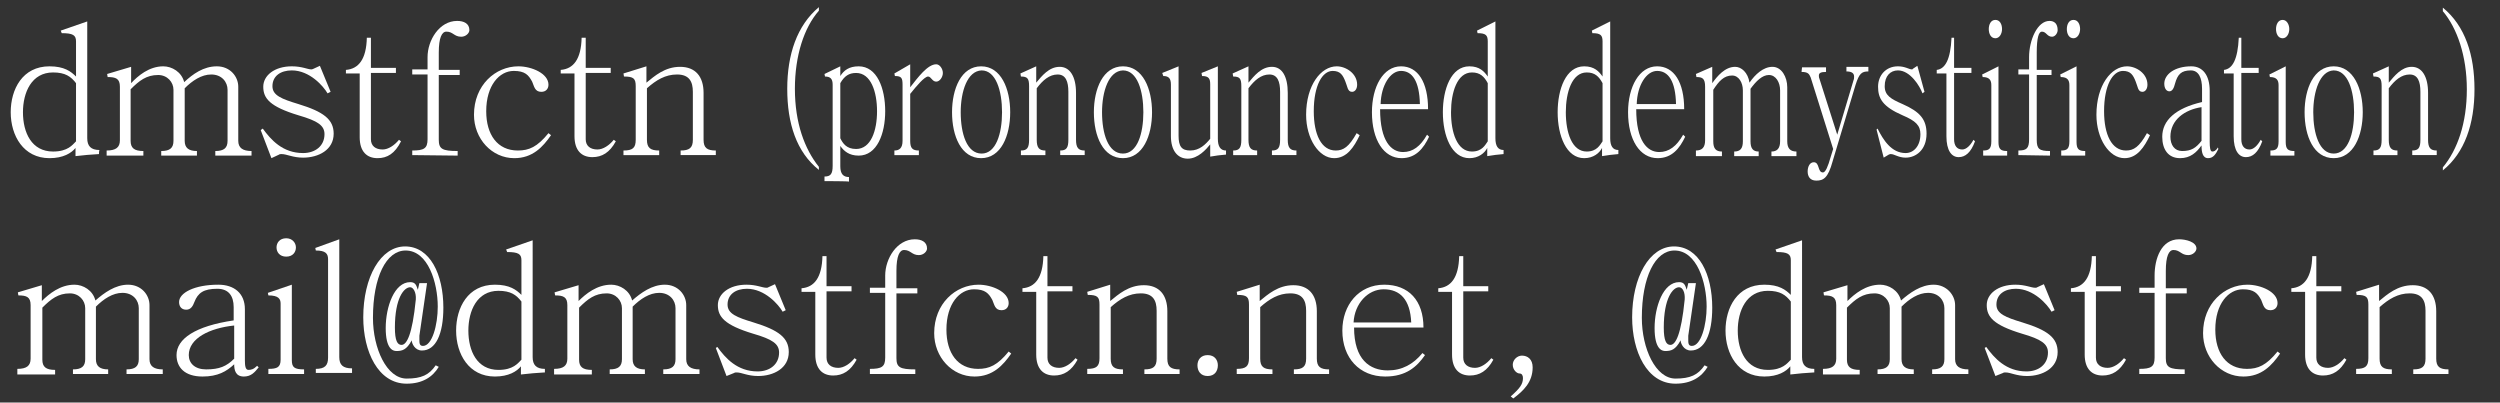 <?xml version="1.0" encoding="utf-8"?>
<!-- Generator: Adobe Illustrator 24.3.0, SVG Export Plug-In . SVG Version: 6.00 Build 0)  -->
<svg version="1.1" id="Layer_1" xmlns="http://www.w3.org/2000/svg" xmlns:xlink="http://www.w3.org/1999/xlink" x="0px" y="0px"
	 viewBox="0 0 490 78.9" style="enable-background:new 0 0 490 78.9;" xml:space="preserve">
<rect x="0" y="0" width="490" height="78.9" fill="#333333" stroke="none"/>
<style type="text/css">
	.st0{fill:#FFFFFF;}
</style>
<g>
	<path class="st0" d="M19.4,30.2c-1.9,0.1-2.7,0.2-4.6,0.4V29c-0.8,1-2.4,2-5.1,2c-5.1,0-7.6-4.4-7.6-9c0-4.5,2.3-9,7.6-9
		c2.9,0,4.2,1,5.2,2V8.1c0-1.2-0.6-1.6-2.8-1.6L11.9,6l5.2-1.8v22.9c0,1.5,0.7,2.3,2.4,2.3C19.4,29.5,19.4,30.2,19.4,30.2z
		 M14.9,16.3c-1-1.3-2.1-2.1-4.5-2.1c-4.2,0-5.9,3.9-5.9,7.8c0,4,1.7,7.7,5.9,7.7c2.9,0,3.8-1.3,4.5-2V16.3z"/>
	<path class="st0" d="M20.9,30.4v-0.9c1.8,0,2.6-0.6,2.6-2V17c0-1.6-0.8-1.9-2.4-1.9l-0.1-0.6l4.7-1.4v3.2C27,14.9,29.2,13,32,13
		c1.7,0,3.6,1.1,4.1,3.1c1.7-1.6,3.8-3.1,6.4-3.1s4.2,2,4.2,4v10.6c0,1.4,0.9,2,2.6,2v0.9h-7.1v-0.9c1.7,0,2.4-0.6,2.4-2v-10
		c0-1.5-1.1-3-3.2-3c-1.9,0-3.7,1.2-5.2,2.7v10.3c0,1.4,0.8,2,2.4,2v0.9h-7v-0.9c1.7,0,2.4-0.6,2.4-2v-10c0-1.5-1.2-2.9-3-2.9
		c-2.3,0-3.7,1.1-5.4,2.8v10.1c0,1.4,0.7,2,2.5,2v0.9H20.9z"/>
	<path class="st0" d="M51.5,25.2c1.6,2.2,3.9,4.8,7.9,4.8c2.4,0,4.2-1.4,4.2-3.7c0-1.7-1.3-2.6-5.1-3.7c-5.6-1.7-6.9-3.3-6.9-5.6
		c0-2.2,2.2-4,5.6-4c2,0,3.1,0.6,3.8,0.6c0.1,0,0.2,0,0.4-0.1l1.3-0.6l2.1,5.1l-0.6,0.3c-0.8-1.4-3.5-4.5-7-4.5
		c-2.2,0-3.8,1.1-3.8,3.1c0,1.8,1.8,2.5,5.1,3.5c4.9,1.5,6.9,3,6.9,5.8c0,3.2-3,4.7-6,4.7c-2,0-3.2-0.7-4.2-0.7
		c-0.2,0-0.4,0-0.5,0.1L53.2,31l-2.1-5.5L51.5,25.2z"/>
	<path class="st0" d="M67.8,14.4v-0.7c2.5-0.2,4-2.1,4.1-6.3h0.8v5.9h4.9v1h-4.9v13c0,1.3,0.9,2,2.3,2c1.1,0,2.3-0.8,3.2-1.9
		l0.4,0.3C77.4,30.1,75.9,31,74,31c-2.1,0-3.5-1.3-3.5-4.1V14.4H67.8z"/>
	<path class="st0" d="M80.8,30.4v-0.9c2.3,0,3-0.4,3-2.2V14.6h-3v-1h3v-2.4c0-3.3,2.3-7.1,5.8-7.1c1.3,0,2.4,0.5,2.4,1.8
		c0,0.6-0.7,1.3-1.6,1.3c-1.4,0-1.6-1-2.9-1c-0.9,0-1.5,1.2-1.5,4.1v3.4h4.1v1H86v12.7c0,1.8,0.7,2.2,3.7,2.2v0.9L80.8,30.4
		L80.8,30.4z"/>
	<path class="st0" d="M108,26.5c-1.6,2.3-3.6,4.5-7.2,4.5c-4.4,0-7.9-3.8-7.9-8.5c0-5.8,4.2-9.5,8.7-9.5c2.6,0,5.9,1.4,5.9,3.6
		c0,0.8-0.5,1.4-1.4,1.4c-1.3,0-1.4-1.1-1.8-2c-0.7-1.3-1.4-2.1-3.6-2.1c-2.8,0-5.4,2.8-5.4,7.9c0,4.6,2.2,7.7,6.2,7.7
		c2.2,0,3.8-0.7,6-3.4L108,26.5z"/>
	<path class="st0" d="M109.9,14.4v-0.7c2.5-0.2,4-2.1,4.1-6.3h0.8v5.9h4.9v1h-4.9v13c0,1.3,0.9,2,2.3,2c1.1,0,2.3-0.8,3.2-1.9
		l0.4,0.3c-1.2,2.2-2.7,3.1-4.6,3.1c-2.1,0-3.5-1.3-3.5-4.1V14.4H109.9z"/>
	<path class="st0" d="M122.2,30.4v-0.9c1.8,0,2.4-0.5,2.4-2.1V16.9c0-1.5-0.4-1.9-2.3-1.9l-0.1-0.6l4.5-1.4v3.2
		c1.6-1.3,3.6-3.1,6.6-3.1s4.6,1.9,4.6,5.1v9.2c0,1.6,0.7,2.1,2.4,2.1v0.9h-6.9v-0.9c1.7,0,2.4-0.5,2.4-2.1V18c0-2-0.7-3.4-3.1-3.4
		c-2.3,0-4.1,1.1-5.9,2.7v10.1c0,1.6,0.7,2.1,2.4,2.1v0.9L122.2,30.4L122.2,30.4z"/>
	<path class="st0" d="M160.5,2.1c-2.9,3.3-4.7,8.8-4.7,15.3c0,6.7,1.9,11.8,4.7,15.3v0.6c-4.4-3.5-6.2-9.1-6.2-15.9
		c0-6.7,1.9-12.4,6.2-16V2.1z"/>
	<path class="st0" d="M161.6,35.5v-0.9c1.2,0,1.6-0.5,1.6-2.1V16.6c0-1.1-0.4-1.6-1.5-1.6l-0.1-0.5l3.1-1.5v1.9
		c0.7-1.1,1.7-1.9,3.6-1.9c3.6,0,5.2,4.3,5.2,8.8c0,4.4-1.6,8.7-5.2,8.7c-1.9,0-2.9-0.9-3.6-1.9v4c0,1.5,0.6,2.1,1.7,2.1v0.9
		C166.4,35.5,161.6,35.5,161.6,35.5z M164.7,27.1c0.5,1,1.2,2.1,3.1,2.1c2.9,0,4.1-3.6,4.1-7.4s-1.2-7.5-4.1-7.5
		c-1.4,0-2.3,0.6-3.1,2V27.1z"/>
	<path class="st0" d="M175.3,30.4v-0.9c1,0,1.6-0.5,1.6-1.9v-11c0-1.3-0.2-1.7-1.5-1.7l-0.1-0.5l3.1-1.8v4.5
		c1.5-1.9,3.4-4.5,5.1-4.5c0.7,0,1.3,0.9,1.3,1.7s-0.6,1.7-1.3,1.7c-0.8,0-1-1-1.6-1c-0.7,0-2.3,1.9-3.5,3.4v9.2
		c0,1.4,0.4,1.9,1.7,1.9v0.9H175.3z"/>
	<path class="st0" d="M198,22c0,4.6-1.8,9-5.7,9c-3.9,0-5.7-4.3-5.7-9c0-4.6,1.8-9,5.7-9C196.2,13,198,17.4,198,22z M188.3,22
		c0,4.2,1.2,8.1,4.1,8.1c2.8,0,4-3.9,4-8.1s-1.2-8.2-4-8.2C189.6,13.9,188.3,17.9,188.3,22z"/>
	<path class="st0" d="M200.1,30.4v-0.9c1.2,0,1.6-0.5,1.6-2.1V16.9c0-1.5-0.3-1.9-1.6-1.9l-0.1-0.6l3.1-1.4v3.2
		c1.1-1.3,2.5-3.1,4.6-3.1c2,0,3.2,1.9,3.2,5.1v9.2c0,1.6,0.5,2.1,1.7,2.1v0.9h-4.8v-0.9c1.2,0,1.6-0.5,1.6-2.1V18
		c0-2-0.5-3.4-2.1-3.4c-1.6,0-2.9,1.1-4.1,2.7v10.1c0,1.6,0.5,2.1,1.7,2.1v0.9L200.1,30.4L200.1,30.4z"/>
	<path class="st0" d="M225.8,22c0,4.6-1.8,9-5.7,9c-3.9,0-5.7-4.3-5.7-9c0-4.6,1.8-9,5.7-9C224,13,225.8,17.4,225.8,22z M216,22
		c0,4.2,1.2,8.1,4.1,8.1c2.8,0,4-3.9,4-8.1s-1.2-8.2-4-8.2C217.3,13.9,216,17.9,216,22z"/>
	<path class="st0" d="M227.8,14.3L231,13v13.6c0,2.1,0.6,2.9,2.3,2.9c1.8,0,3-1.2,3.9-2.3V16.5c0-1.1-0.3-1.6-1.6-1.6l-0.1-0.6
		l3.2-1.3v14.2c0,1.5,0.5,2.3,1.6,2.3v0.8c-1.3,0.1-1.9,0.2-3.1,0.4v-2.4c-0.8,1-2.4,2.8-4.4,2.8c-2,0-3.3-1.6-3.3-4.4V16.6
		c0-1.2-0.4-1.7-1.5-1.7L227.8,14.3z"/>
	<path class="st0" d="M241.7,30.4v-0.9c1.2,0,1.6-0.5,1.6-2.1V16.9c0-1.5-0.3-1.9-1.6-1.9l-0.1-0.6l3.1-1.4v3.2
		c1.1-1.3,2.5-3.1,4.6-3.1c2,0,3.1,1.9,3.1,5.1v9.2c0,1.6,0.5,2.1,1.7,2.1v0.9h-4.8v-0.9c1.2,0,1.6-0.5,1.6-2.1V18
		c0-2-0.5-3.4-2.1-3.4c-1.6,0-2.9,1.1-4.1,2.7v10.1c0,1.6,0.5,2.1,1.7,2.1v0.9L241.7,30.4L241.7,30.4z"/>
	<path class="st0" d="M266.5,26.5c-1.1,2.3-2.5,4.5-5,4.5c-3,0-5.5-3.8-5.5-8.5c0-5.8,2.9-9.5,6-9.5c1.8,0,4,1.4,4,3.6
		c0,0.8-0.4,1.4-1,1.4c-0.9,0-0.9-1.1-1.3-2c-0.5-1.3-1-2.1-2.5-2.1c-2,0-3.7,2.8-3.7,7.9c0,4.6,1.5,7.7,4.3,7.7
		c1.5,0,2.6-0.7,4.1-3.4L266.5,26.5z"/>
	<path class="st0" d="M270.5,21.4c0,6.3,2.2,8.4,4.5,8.4c1.9,0,3.4-1.1,4.7-3.4l0.4,0.4c-1.1,2.3-2.6,4.2-5.4,4.2
		c-3.5,0-5.8-3.6-5.8-9c0-5,2.2-9,5.7-9c3.3,0,5.3,3.1,5.3,8.4C279.9,21.4,270.5,21.4,270.5,21.4z M278.3,20.4
		c-0.1-4.5-1.5-6.5-3.7-6.5c-2.1,0-3.9,2.8-4,6.5H278.3z"/>
	<path class="st0" d="M294.7,30.2c-1.3,0.1-1.9,0.2-3.2,0.4V29c-0.5,1-1.7,2-3.5,2c-3.5,0-5.2-4.4-5.2-9c0-4.5,1.6-9,5.2-9
		c2,0,2.9,1,3.6,2V8.1c0-1.2-0.4-1.6-2-1.6L289.5,6l3.6-1.8v22.9c0,1.5,0.5,2.3,1.6,2.3L294.7,30.2L294.7,30.2z M291.6,16.3
		c-0.7-1.3-1.5-2.1-3.1-2.1c-2.9,0-4.1,3.9-4.1,7.8c0,4,1.2,7.7,4.1,7.7c2,0,2.6-1.3,3.1-2V16.3z"/>
	<path class="st0" d="M317.2,30.2c-1.3,0.1-1.9,0.2-3.2,0.4V29c-0.5,1-1.7,2-3.5,2c-3.5,0-5.2-4.4-5.2-9c0-4.5,1.6-9,5.2-9
		c2,0,2.9,1,3.6,2V8.1c0-1.2-0.4-1.6-2-1.6L312,6l3.6-1.8v22.9c0,1.5,0.5,2.3,1.6,2.3L317.2,30.2L317.2,30.2z M314.1,16.3
		c-0.7-1.3-1.5-2.1-3.1-2.1c-2.9,0-4.1,3.9-4.1,7.8c0,4,1.2,7.7,4.1,7.7c2,0,2.6-1.3,3.1-2V16.3z"/>
	<path class="st0" d="M320.7,21.4c0,6.3,2.2,8.4,4.5,8.4c1.9,0,3.4-1.1,4.7-3.4l0.4,0.4c-1.1,2.3-2.6,4.2-5.4,4.2
		c-3.5,0-5.8-3.6-5.8-9c0-5,2.2-9,5.7-9c3.3,0,5.3,3.1,5.3,8.4C330.1,21.4,320.7,21.4,320.7,21.4z M328.5,20.4
		c-0.1-4.5-1.5-6.5-3.7-6.5c-2.1,0-3.9,2.8-4,6.5H328.5z"/>
	<path class="st0" d="M332.4,30.4v-0.9c1.2,0,1.8-0.6,1.8-2V17c0-1.6-0.5-1.9-1.7-1.9l-0.1-0.6l3.2-1.4v3.2c1-1.4,2.5-3.2,4.5-3.2
		c1.2,0,2.5,1.1,2.8,3.1c1.1-1.6,2.7-3.1,4.5-3.1s2.9,2,2.9,4v10.6c0,1.4,0.6,2,1.8,2v0.9h-4.9v-0.9c1.1,0,1.7-0.6,1.7-2v-10
		c0-1.5-0.8-3-2.2-3c-1.3,0-2.5,1.2-3.6,2.7v10.3c0,1.4,0.5,2,1.6,2v0.9h-4.8v-0.9c1.2,0,1.7-0.6,1.7-2v-10c0-1.5-0.8-2.9-2.1-2.9
		c-1.6,0-2.6,1.1-3.7,2.8v10.1c0,1.4,0.5,2,1.7,2v0.9H332.4z"/>
	<path class="st0" d="M353.2,13.2h4.7v0.9c-1,0-1.4,0.2-1.4,0.7c0,0.1,0,0.4,0.1,0.6l3.5,11l3.2-10.7c0.1-0.2,0.1-0.5,0.1-0.7
		c0-0.6-0.4-1-1.5-1v-0.9h4.3v0.9c-1.3,0-1.8,0.4-2.5,2.6l-4.5,15c-0.9,3.3-1.8,3.8-3.2,3.8c-1.3,0-1.7-0.9-1.7-1.8s0.4-1.8,1.2-1.8
		c1.2,0,0.7,2,1.8,2c0.5,0,1-1.2,1.5-3l0.5-1.6l-4.4-14c-0.3-0.7-0.5-1.1-1.8-1.1L353.2,13.2L353.2,13.2z"/>
	<path class="st0" d="M368,25.2c1.1,2.2,2.7,4.8,5.5,4.8c1.6,0,2.9-1.4,2.9-3.7c0-1.7-0.9-2.6-3.5-3.7c-3.9-1.7-4.8-3.3-4.8-5.6
		c0-2.2,1.5-4,3.9-4c1.4,0,2.2,0.6,2.7,0.6c0.1,0,0.2,0,0.2-0.1l0.9-0.6l1.4,5.1l-0.4,0.3c-0.5-1.4-2.4-4.5-4.8-4.5
		c-1.5,0-2.6,1.1-2.6,3.1c0,1.8,1.2,2.5,3.5,3.5c3.4,1.5,4.7,3,4.7,5.8c0,3.2-2.1,4.7-4.1,4.7c-1.4,0-2.2-0.7-2.9-0.7
		c-0.1,0-0.2,0-0.4,0.1l-1,0.6l-1.4-5.5L368,25.2z"/>
	<path class="st0" d="M379.6,14.4v-0.7c1.7-0.2,2.7-2.1,2.9-6.3h0.5v5.9h3.4v1H383v13c0,1.3,0.6,2,1.6,2c0.8,0,1.6-0.8,2.2-1.9
		l0.3,0.3c-0.8,2.2-1.9,3.1-3.2,3.1c-1.4,0-2.4-1.3-2.4-4.1V14.4H379.6z"/>
	<path class="st0" d="M388.7,30.4v-0.9c1.1,0,1.6-0.3,1.6-1.8v-11c0-0.9-0.3-1.6-1.7-1.6l-0.1-0.5l3.2-1.6v14.8
		c0,1.4,0.4,1.8,1.7,1.8v0.9H388.7z M392.4,5.7c0,0.9-0.5,1.8-1.3,1.8c-0.9,0-1.3-0.9-1.3-1.8s0.4-1.8,1.3-1.8
		C392,3.9,392.4,4.8,392.4,5.7z"/>
	<path class="st0" d="M395.6,30.4v-0.9c1.6,0,2.1-0.4,2.1-2.2V14.6h-2.1v-1h2.1v-2.4c0-3.3,1.6-7.1,4-7.1c0.9,0,1.6,0.5,1.6,1.8
		c0,0.6-0.5,1.3-1.1,1.3c-1,0-1.1-1-2-1c-0.6,0-1,1.2-1,4.1v3.4h2.9v1h-2.9v12.7c0,1.8,0.5,2.2,2.6,2.2v0.9L395.6,30.4L395.6,30.4z"
		/>
	<path class="st0" d="M404,30.4v-0.9c1.1,0,1.6-0.3,1.6-1.8v-11c0-0.9-0.3-1.6-1.7-1.6l-0.1-0.5l3.2-1.6v14.8c0,1.4,0.4,1.8,1.7,1.8
		v0.9H404z M407.7,5.7c0,0.9-0.5,1.8-1.3,1.8c-0.9,0-1.3-0.9-1.3-1.8s0.4-1.8,1.3-1.8C407.3,3.9,407.7,4.8,407.7,5.7z"/>
	<path class="st0" d="M421.4,26.5c-1.1,2.3-2.5,4.5-5,4.5c-3,0-5.5-3.8-5.5-8.5c0-5.8,2.9-9.5,6-9.5c1.8,0,4,1.4,4,3.6
		c0,0.8-0.4,1.4-1,1.4c-0.9,0-0.9-1.1-1.3-2c-0.5-1.3-1-2.1-2.5-2.1c-2,0-3.7,2.8-3.7,7.9c0,4.6,1.5,7.7,4.3,7.7
		c1.5,0,2.6-0.7,4.1-3.4L421.4,26.5z"/>
	<path class="st0" d="M434.8,29.2c-0.5,1-1,1.8-2,1.8c-1.1,0-1.3-1.2-1.3-2.5c-1,1.4-2.2,2.5-4.2,2.5c-2.4,0-3.5-1.8-3.5-4.2
		c0-3.2,2.6-5.6,7.8-6.8v-2.6c0-2.2-0.7-3.6-2.2-3.6c-1.9,0-2.6,0.8-3.1,2.6c-0.2,0.8-0.5,1.5-1.1,1.5c-0.6,0-1-0.6-1-1.5
		c0-1.8,2-3.4,5.3-3.4c2.2,0,3.6,1.7,3.6,4.8v10c0,1.1,0.1,1.9,0.5,1.9c0.3,0,0.7-0.1,1.1-0.8L434.8,29.2z M431.5,21
		c-3.3,0.5-6.1,2.5-6.1,5.8c0,1.6,0.8,2.8,2.3,2.8c1.8,0,2.7-0.6,3.8-2V21z"/>
	<path class="st0" d="M435.9,14.4v-0.7c1.7-0.2,2.7-2.1,2.9-6.3h0.5v5.9h3.4v1h-3.4v13c0,1.3,0.6,2,1.6,2c0.8,0,1.6-0.8,2.2-1.9
		l0.3,0.3c-0.8,2.2-1.9,3.1-3.2,3.1c-1.4,0-2.4-1.3-2.4-4.1V14.4H435.9z"/>
	<path class="st0" d="M445,30.4v-0.9c1.1,0,1.6-0.3,1.6-1.8v-11c0-0.9-0.3-1.6-1.7-1.6l-0.1-0.5l3.2-1.6v14.8c0,1.4,0.4,1.8,1.7,1.8
		v0.9H445z M448.7,5.7c0,0.9-0.5,1.8-1.3,1.8c-0.9,0-1.3-0.9-1.3-1.8s0.4-1.8,1.3-1.8C448.2,3.9,448.7,4.8,448.7,5.7z"/>
	<path class="st0" d="M463.1,22c0,4.6-1.8,9-5.7,9c-3.9,0-5.7-4.3-5.7-9c0-4.6,1.8-9,5.7-9C461.3,13,463.1,17.4,463.1,22z M453.4,22
		c0,4.2,1.2,8.1,4,8.1c2.8,0,4-3.9,4-8.1s-1.2-8.2-4-8.2C454.7,13.9,453.4,17.9,453.4,22z"/>
	<path class="st0" d="M465.2,30.4v-0.9c1.2,0,1.6-0.5,1.6-2.1V16.9c0-1.5-0.3-1.9-1.6-1.9l-0.1-0.6l3.1-1.4v3.2
		c1.1-1.3,2.5-3.1,4.5-3.1c2,0,3.2,1.9,3.2,5.1v9.2c0,1.6,0.5,2.1,1.7,2.1v0.9h-4.8v-0.9c1.2,0,1.6-0.5,1.6-2.1V18
		c0-2-0.5-3.4-2.1-3.4c-1.6,0-2.9,1.1-4.1,2.7v10.1c0,1.6,0.5,2.1,1.7,2.1v0.9L465.2,30.4L465.2,30.4z"/>
	<path class="st0" d="M478.8,32.8c2.9-3.5,4.7-8.7,4.7-15.3c0-6.5-1.9-12-4.7-15.3V1.5c4.4,3.6,6.2,9.3,6.2,16
		c0,6.8-1.9,12.4-6.2,15.9V32.8z"/>
</g>
<g>
	<path class="st0" d="M3.4,73.2v-0.9c1.8,0,2.6-0.6,2.6-2V59.8c0-1.6-0.8-1.9-2.4-1.9l-0.1-0.6l4.7-1.4V59c1.4-1.4,3.6-3.2,6.4-3.2
		c1.7,0,3.6,1.1,4.1,3.1c1.7-1.5,3.9-3.1,6.4-3.1c2.6,0,4.2,2,4.2,4v10.6c0,1.4,0.9,2,2.6,2v0.9h-7.1v-0.9c1.7,0,2.4-0.6,2.4-2v-10
		c0-1.5-1.1-3-3.2-3c-1.9,0-3.7,1.2-5.2,2.7v10.3c0,1.4,0.8,2,2.4,2v0.9h-6.9v-0.9c1.7,0,2.4-0.6,2.4-2v-10c0-1.5-1.2-2.9-3-2.9
		c-2.3,0-3.7,1.1-5.4,2.8v10.2c0,1.4,0.7,2,2.5,2v0.9H3.4z"/>
	<path class="st0" d="M50.7,72c-0.8,1-1.5,1.8-2.9,1.8c-1.6,0-1.9-1.2-1.9-2.4c-1.5,1.4-3.2,2.4-6.2,2.4c-3.5,0-5.1-1.8-5.1-4.2
		c0-3.2,3.7-5.7,11.2-6.8v-2.6c0-2.2-1-3.6-3.2-3.6c-2.7,0-3.8,0.8-4.5,2.6c-0.3,0.8-0.7,1.5-1.6,1.5c-0.9,0-1.4-0.6-1.4-1.5
		c0-1.8,3-3.4,7.7-3.4c3.1,0,5.2,1.7,5.2,4.8v10c0,1.1,0.1,1.9,0.7,1.9c0.5,0,1-0.1,1.7-0.8L50.7,72z M45.9,63.8
		c-4.8,0.5-8.9,2.5-8.9,5.8c0,1.6,1.2,2.8,3.4,2.8c2.6,0,4-0.6,5.5-2.1V63.8z"/>
	<path class="st0" d="M52.6,73.2v-0.9c1.7,0,2.4-0.3,2.4-1.8v-11c0-0.9-0.4-1.6-2.4-1.6l-0.1-0.5l4.7-1.6v14.8
		c0,1.4,0.5,1.8,2.4,1.8v0.9H52.6z M58,48.5c0,0.9-0.6,1.8-1.9,1.8c-1.3,0-1.9-0.9-1.9-1.8c0-0.9,0.6-1.8,1.9-1.8
		C57.3,46.7,58,47.6,58,48.5z"/>
	<path class="st0" d="M61.9,73.2v-0.9c1.8,0,2.4-0.7,2.4-2.2V50.8c0-1.1-0.5-1.7-2.4-1.7l-0.1-0.5l4.7-1.7v23.1
		c0,1.5,0.7,2.2,2.5,2.2v0.9H61.9z"/>
	<path class="st0" d="M82.2,65.8c0,0.2,0,0.5,0,0.8c0,0.6,0,1.2,0.7,1.2c1.8,0,2.9-4.1,2.9-7.7c0-4.7-1.9-11-6.3-11
		c-3.8,0-6.4,5.2-6.4,13.2c0,6,2.7,11.9,6.6,11.9c2.9,0,4.4-0.7,5.7-2.6l0.6,0.3c-1.2,2-3.2,3.3-6.3,3.3c-5.6,0-8.5-6.3-8.5-13
		c0-7.9,3.4-13.9,8.2-13.9c4.9,0,7.5,5.5,7.5,12c0,5.2-1.5,8.4-4.2,8.4c-1.4,0-2-1.4-2-2c-1,1.9-1.9,2.1-3,2.1
		c-0.7,0-2.1-0.4-2.1-4.5c0-4.2,1.7-9,4.8-9c1.1,0,1.2,0.7,1.5,1.5l0.3-1.3h1.5L82.2,65.8z M80.4,56.3c-1.2,0-3,2.1-3,7.9
		c0,2.6,0.5,3.4,1.3,3.4c1,0,2.1-1.9,2.8-8.9C81.6,57.3,81,56.3,80.4,56.3z"/>
	<path class="st0" d="M106.7,73c-1.9,0.1-2.7,0.2-4.6,0.4v-1.6c-0.8,1-2.4,2-5.1,2c-5.1,0-7.6-4.4-7.6-9c0-4.5,2.3-9,7.6-9
		c2.9,0,4.2,1,5.2,2v-6.8c0-1.2-0.6-1.6-2.8-1.6l-0.2-0.5l5.2-1.8V70c0,1.5,0.7,2.3,2.4,2.3V73z M102.2,59.1c-1-1.3-2.1-2.1-4.5-2.1
		c-4.2,0-5.9,3.9-5.9,7.8c0,4,1.7,7.7,5.9,7.7c2.9,0,3.8-1.3,4.5-2V59.1z"/>
	<path class="st0" d="M108.6,73.2v-0.9c1.8,0,2.6-0.6,2.6-2V59.8c0-1.6-0.8-1.9-2.4-1.9l-0.1-0.6l4.7-1.4V59
		c1.4-1.4,3.6-3.2,6.4-3.2c1.7,0,3.6,1.1,4.1,3.1c1.7-1.5,3.9-3.1,6.4-3.1c2.6,0,4.2,2,4.2,4v10.6c0,1.4,0.9,2,2.6,2v0.9h-7.1v-0.9
		c1.7,0,2.4-0.6,2.4-2v-10c0-1.5-1.1-3-3.2-3c-1.9,0-3.7,1.2-5.2,2.7v10.3c0,1.4,0.8,2,2.4,2v0.9h-6.9v-0.9c1.7,0,2.4-0.6,2.4-2v-10
		c0-1.5-1.2-2.9-3-2.9c-2.3,0-3.7,1.1-5.4,2.8v10.2c0,1.4,0.7,2,2.5,2v0.9H108.6z"/>
	<path class="st0" d="M140.6,68c1.6,2.2,3.9,4.8,7.9,4.8c2.4,0,4.2-1.4,4.2-3.7c0-1.7-1.3-2.6-5.1-3.7c-5.6-1.7-6.9-3.3-6.9-5.6
		c0-2.2,2.2-4,5.6-4c2,0,3.1,0.6,3.9,0.6c0.1,0,0.3,0,0.4-0.1l1.3-0.6l2.1,5.1l-0.6,0.3c-0.8-1.4-3.5-4.5-7-4.5
		c-2.2,0-3.8,1.1-3.8,3.1c0,1.8,1.8,2.5,5.1,3.5c4.9,1.5,6.9,3,6.9,5.8c0,3.2-3,4.7-6,4.7c-2.1,0-3.2-0.7-4.2-0.7
		c-0.2,0-0.4,0-0.5,0.1l-1.5,0.6l-2.1-5.5L140.6,68z"/>
	<path class="st0" d="M157.1,57.2v-0.7c2.5-0.2,4-2.1,4.1-6.3h0.8v5.9h4.9v1H162v13c0,1.3,0.9,2,2.3,2c1.1,0,2.3-0.8,3.2-1.9
		l0.4,0.3c-1.2,2.2-2.7,3.1-4.6,3.1c-2.1,0-3.5-1.3-3.5-4.1V57.2H157.1z"/>
	<path class="st0" d="M170.5,73.2v-0.9c2.3,0,3-0.4,3-2.2V57.4h-3v-1h3V54c0-3.3,2.3-7.1,5.8-7.1c1.3,0,2.4,0.5,2.4,1.8
		c0,0.6-0.7,1.3-1.6,1.3c-1.4,0-1.6-1-2.9-1c-0.9,0-1.5,1.2-1.5,4.1v3.4h4.1v1h-4.1v12.7c0,1.8,0.7,2.2,3.7,2.2v0.9H170.5z"/>
	<path class="st0" d="M198.2,69.3c-1.6,2.3-3.6,4.5-7.2,4.5c-4.4,0-7.9-3.8-7.9-8.5c0-5.8,4.2-9.5,8.7-9.5c2.6,0,5.9,1.4,5.9,3.6
		c0,0.8-0.5,1.4-1.4,1.4c-1.3,0-1.4-1.1-1.8-2c-0.7-1.3-1.4-2.1-3.6-2.1c-2.8,0-5.4,2.8-5.4,7.9c0,4.6,2.2,7.7,6.2,7.7
		c2.2,0,3.8-0.7,6-3.4L198.2,69.3z"/>
	<path class="st0" d="M200.4,57.2v-0.7c2.5-0.2,4-2.1,4.1-6.3h0.8v5.9h4.9v1h-4.9v13c0,1.3,0.9,2,2.3,2c1.1,0,2.3-0.8,3.2-1.9
		l0.4,0.3c-1.2,2.2-2.7,3.1-4.6,3.1c-2.1,0-3.5-1.3-3.5-4.1V57.2H200.4z"/>
	<path class="st0" d="M213.1,73.2v-0.9c1.8,0,2.4-0.5,2.4-2.1V59.7c0-1.5-0.4-1.9-2.3-1.9l-0.1-0.6l4.5-1.4v3.2
		c1.6-1.3,3.6-3.1,6.6-3.1s4.6,1.9,4.6,5.1v9.3c0,1.6,0.7,2.1,2.4,2.1v0.9h-6.9v-0.9c1.7,0,2.4-0.5,2.4-2.1v-9.4
		c0-2-0.7-3.4-3.1-3.4c-2.3,0-4.1,1.1-5.9,2.7v10.1c0,1.6,0.7,2.1,2.4,2.1v0.9H213.1z"/>
	<path class="st0" d="M238.7,71.6c0,1.1-0.6,2.1-2,2.1c-1.4,0-2-1-2-2.1c0-1,0.6-2,2-2C238.1,69.6,238.7,70.6,238.7,71.6z"/>
	<path class="st0" d="M242.4,73.2v-0.9c1.8,0,2.4-0.5,2.4-2.1V59.7c0-1.5-0.4-1.9-2.3-1.9l-0.1-0.6l4.5-1.4v3.2
		c1.6-1.3,3.6-3.1,6.6-3.1c3,0,4.6,1.9,4.6,5.1v9.3c0,1.6,0.7,2.1,2.4,2.1v0.9h-6.9v-0.9c1.7,0,2.4-0.5,2.4-2.1v-9.4
		c0-2-0.7-3.4-3.1-3.4c-2.3,0-4.1,1.1-5.9,2.7v10.1c0,1.6,0.7,2.1,2.4,2.1v0.9H242.4z"/>
	<path class="st0" d="M265.4,64.2c0,6.3,3.1,8.4,6.6,8.4c2.8,0,5-1.2,6.8-3.4l0.5,0.4c-1.6,2.3-3.7,4.2-7.8,4.2c-5,0-8.4-3.6-8.4-9
		c0-5,3.2-9,8.2-9c4.8,0,7.7,3.1,7.7,8.4H265.4z M276.6,63.2c-0.2-4.5-2.2-6.5-5.4-6.5c-3.1,0-5.7,2.8-5.9,6.5H276.6z"/>
	<path class="st0" d="M281.9,57.2v-0.7c2.5-0.2,4-2.1,4.1-6.3h0.8v5.9h4.9v1h-4.9v13c0,1.3,0.9,2,2.3,2c1.1,0,2.3-0.8,3.2-1.9
		l0.4,0.3c-1.2,2.2-2.7,3.1-4.6,3.1c-2.1,0-3.5-1.3-3.5-4.1V57.2H281.9z"/>
	<path class="st0" d="M296.1,77.7c1.8-1.6,2.4-2.4,2.4-3.6c0-0.5-0.2-0.9-0.7-0.9c-0.5,0-1.3-0.7-1.3-1.7c0-1,0.9-1.8,1.8-1.8
		c1.1,0,2.1,0.7,2.1,2.3c0,2.9-1.8,4.6-3.8,6.1L296.1,77.7z"/>
	<path class="st0" d="M330.9,65.8c0,0.2,0,0.5,0,0.8c0,0.6,0,1.2,0.7,1.2c1.8,0,2.9-4.1,2.9-7.7c0-4.7-1.9-11-6.3-11
		c-3.8,0-6.4,5.2-6.4,13.2c0,6,2.7,11.9,6.6,11.9c2.9,0,4.4-0.7,5.7-2.6l0.6,0.3c-1.2,2-3.2,3.3-6.3,3.3c-5.6,0-8.5-6.3-8.5-13
		c0-7.9,3.4-13.9,8.2-13.9c4.9,0,7.5,5.5,7.5,12c0,5.2-1.5,8.4-4.2,8.4c-1.4,0-2-1.4-2-2c-1,1.9-1.9,2.1-3,2.1
		c-0.7,0-2.1-0.4-2.1-4.5c0-4.2,1.7-9,4.8-9c1.1,0,1.2,0.7,1.5,1.5l0.3-1.3h1.5L330.9,65.8z M329.1,56.3c-1.2,0-3,2.1-3,7.9
		c0,2.6,0.5,3.4,1.3,3.4c1,0,2.1-1.9,2.8-8.9C330.3,57.3,329.8,56.3,329.1,56.3z"/>
	<path class="st0" d="M355.5,73c-1.9,0.1-2.7,0.2-4.6,0.4v-1.6c-0.8,1-2.4,2-5.1,2c-5.1,0-7.6-4.4-7.6-9c0-4.5,2.3-9,7.6-9
		c2.9,0,4.2,1,5.2,2v-6.8c0-1.2-0.6-1.6-2.8-1.6l-0.2-0.5l5.2-1.8V70c0,1.5,0.7,2.3,2.4,2.3V73z M351,59.1c-1-1.3-2.1-2.1-4.5-2.1
		c-4.2,0-5.9,3.9-5.9,7.8c0,4,1.7,7.7,5.9,7.7c2.9,0,3.8-1.3,4.5-2V59.1z"/>
	<path class="st0" d="M357.3,73.2v-0.9c1.8,0,2.6-0.6,2.6-2V59.8c0-1.6-0.8-1.9-2.4-1.9l-0.1-0.6l4.7-1.4V59
		c1.4-1.4,3.6-3.2,6.4-3.2c1.7,0,3.6,1.1,4.1,3.1c1.7-1.5,3.9-3.1,6.4-3.1s4.2,2,4.2,4v10.6c0,1.4,0.9,2,2.6,2v0.9h-7.1v-0.9
		c1.7,0,2.4-0.6,2.4-2v-10c0-1.5-1.1-3-3.2-3c-1.9,0-3.7,1.2-5.2,2.7v10.3c0,1.4,0.8,2,2.4,2v0.9H368v-0.9c1.7,0,2.4-0.6,2.4-2v-10
		c0-1.5-1.2-2.9-3-2.9c-2.3,0-3.7,1.1-5.4,2.8v10.2c0,1.4,0.7,2,2.5,2v0.9H357.3z"/>
	<path class="st0" d="M389.3,68c1.6,2.2,3.9,4.8,7.9,4.8c2.4,0,4.2-1.4,4.2-3.7c0-1.7-1.3-2.6-5.1-3.7c-5.6-1.7-6.9-3.3-6.9-5.6
		c0-2.2,2.2-4,5.6-4c2,0,3.1,0.6,3.9,0.6c0.1,0,0.3,0,0.4-0.1l1.3-0.6l2.1,5.1l-0.6,0.3c-0.8-1.4-3.5-4.5-7-4.5
		c-2.2,0-3.8,1.1-3.8,3.1c0,1.8,1.8,2.5,5.1,3.5c4.9,1.5,6.9,3,6.9,5.8c0,3.2-3,4.7-6,4.7c-2.1,0-3.2-0.7-4.2-0.7
		c-0.2,0-0.4,0-0.5,0.1l-1.5,0.6l-2.1-5.5L389.3,68z"/>
	<path class="st0" d="M405.9,57.2v-0.7c2.5-0.2,4-2.1,4.1-6.3h0.8v5.9h4.9v1h-4.9v13c0,1.3,0.9,2,2.3,2c1.1,0,2.3-0.8,3.2-1.9
		l0.4,0.3c-1.2,2.2-2.7,3.1-4.6,3.1c-2.1,0-3.5-1.3-3.5-4.1V57.2H405.9z"/>
	<path class="st0" d="M419.3,73.2v-0.9c2.3,0,3-0.4,3-2.2V57.4h-3v-1h3V54c0-3.3,1.3-7.1,4.8-7.1c1.3,0,3.4,0.5,3.4,1.8
		c0,0.6-0.7,1.3-1.6,1.3c-1.4,0-1.6-1-2.9-1c-0.9,0-1.5,1.2-1.5,4.1v3.4h4.1v1h-4.1v12.7c0,1.8,0.7,2.2,3.7,2.2v0.9H419.3z"/>
	<path class="st0" d="M446.9,69.3c-1.6,2.3-3.6,4.5-7.2,4.5c-4.4,0-7.9-3.8-7.9-8.5c0-5.8,4.2-9.5,8.7-9.5c2.6,0,5.9,1.4,5.9,3.6
		c0,0.8-0.5,1.4-1.4,1.4c-1.3,0-1.4-1.1-1.8-2c-0.7-1.3-1.4-2.1-3.6-2.1c-2.8,0-5.4,2.8-5.4,7.9c0,4.6,2.2,7.7,6.2,7.7
		c2.2,0,3.8-0.7,6-3.4L446.9,69.3z"/>
	<path class="st0" d="M449.1,57.2v-0.7c2.5-0.2,4-2.1,4.1-6.3h0.8v5.9h4.9v1H454v13c0,1.3,0.9,2,2.3,2c1.1,0,2.3-0.8,3.2-1.9
		l0.4,0.3c-1.2,2.2-2.7,3.1-4.6,3.1c-2.1,0-3.5-1.3-3.5-4.1V57.2H449.1z"/>
	<path class="st0" d="M461.8,73.2v-0.9c1.8,0,2.4-0.5,2.4-2.1V59.7c0-1.5-0.4-1.9-2.3-1.9l-0.1-0.6l4.5-1.4v3.2
		c1.6-1.3,3.6-3.1,6.6-3.1c3,0,4.6,1.9,4.6,5.1v9.3c0,1.6,0.7,2.1,2.4,2.1v0.9H473v-0.9c1.7,0,2.4-0.5,2.4-2.1v-9.4
		c0-2-0.7-3.4-3.1-3.4c-2.3,0-4.1,1.1-5.9,2.7v10.1c0,1.6,0.7,2.1,2.4,2.1v0.9H461.8z"/>
</g>
<path class="st0" d="M4.5-64.5"/>
</svg>
